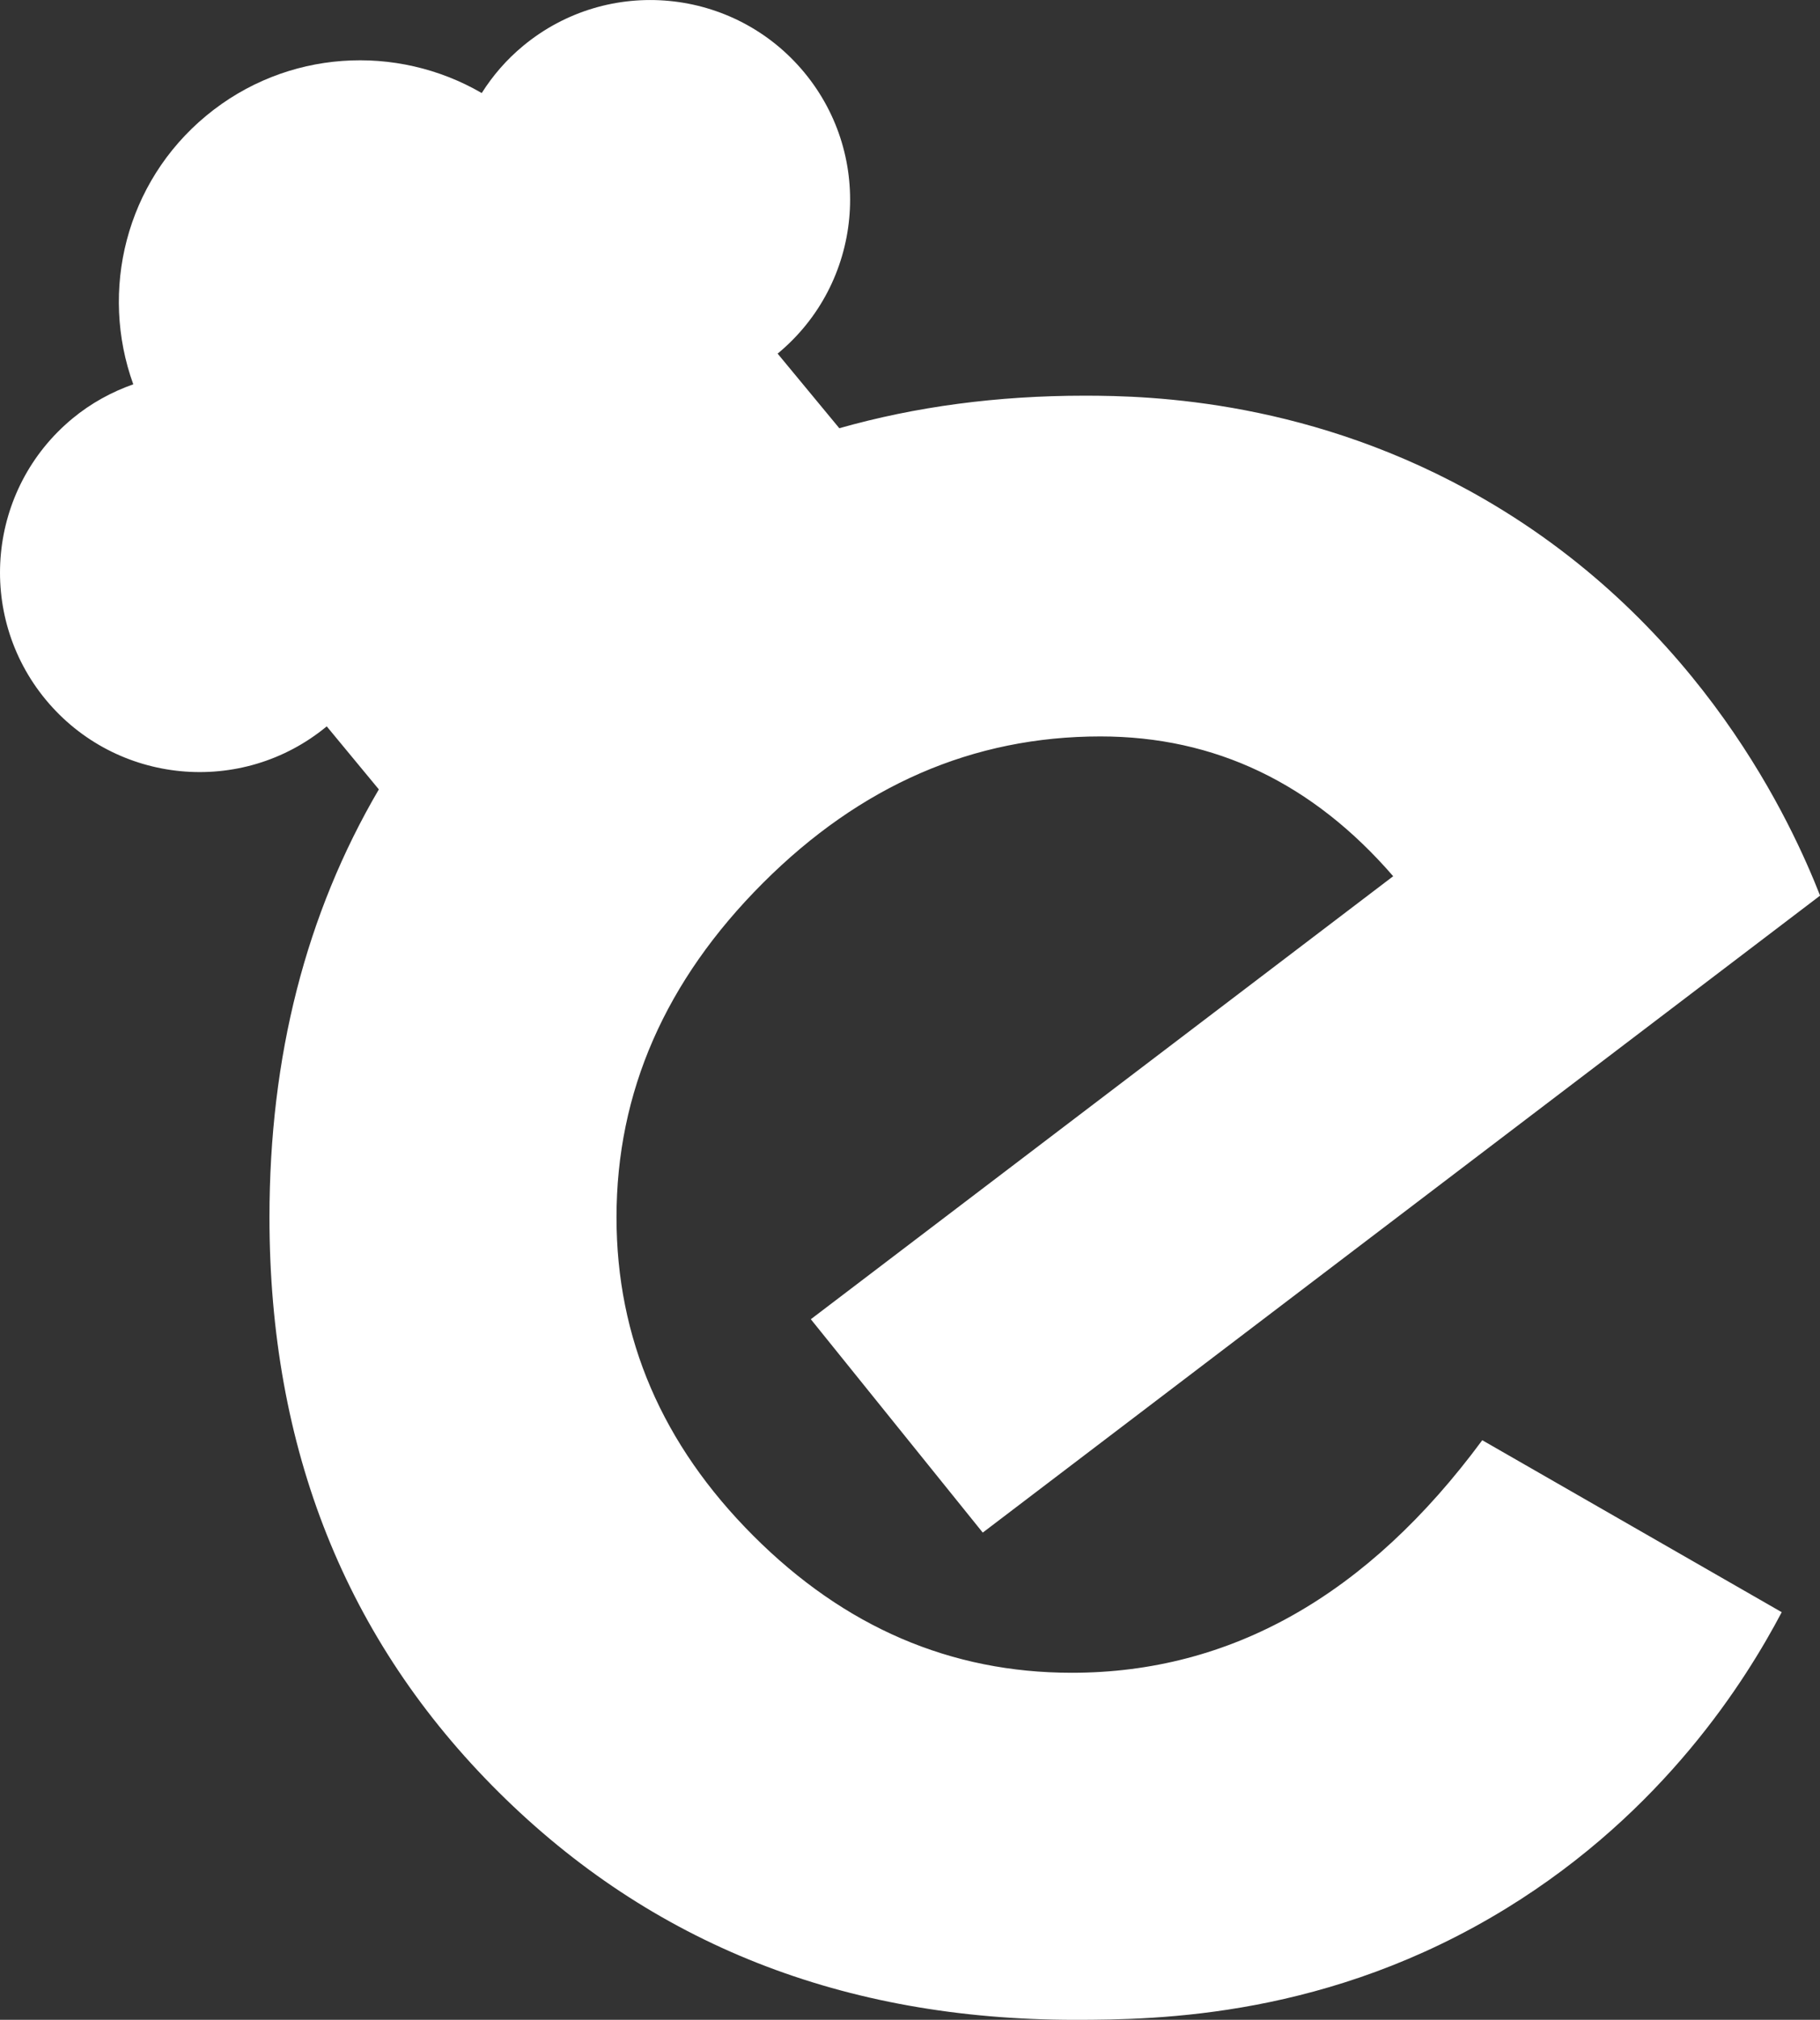 <?xml version="1.0" encoding="utf-8"?>
<!-- Generator: Adobe Illustrator 26.0.0, SVG Export Plug-In . SVG Version: 6.00 Build 0)  -->
<svg version="1.1" id="Capa_1" xmlns="http://www.w3.org/2000/svg" xmlns:xlink="http://www.w3.org/1999/xlink" x="0px" y="0px"
	 viewBox="0 0 193.51 214.7" style="enable-background:new 0 0 193.51 214.7;" xml:space="preserve">
<rect x="0" y="0" width="193.51" height="214.7" fill="#333333" stroke="none"/>
<style type="text/css">
	.st0{fill:#FFFFFF;}
</style>
<path class="st0" d="M113.95,177.81c-12.86,0-24.15-4.85-33.85-14.56c-9.7-9.7-14.55-20.99-14.55-33.85
	c0-13.31,5.19-25.16,15.57-35.54C91.5,83.48,103.46,78.28,117,78.28c12.18,0,22.56,4.96,31.13,14.86l-61.92,47.09l18.28,22.68
	l89.03-67.71c-2.92-7.42-12.43-28.66-35.71-42.14c-18.18-10.53-35.43-11-42.48-11c-9.29,0-17.99,1.16-26.09,3.46l-6.56-7.93
	c9.04-7.47,10.31-20.85,2.84-29.88C78.04-1.33,64.66-2.6,55.63,4.87c-1.78,1.47-3.24,3.17-4.41,5.02
	c-9.04-5.25-20.75-4.65-29.28,2.4c-8.6,7.11-11.36,18.63-7.77,28.56c-2.29,0.81-4.49,2-6.47,3.64c-9.03,7.47-10.3,20.85-2.84,29.88
	c7.47,9.03,20.85,10.3,29.88,2.84l5.54,6.7c-7.76,13.24-11.63,28.4-11.63,45.49c0,24.6,8.13,44.97,24.37,61.1
	c16.25,16.14,36.67,24.2,61.27,24.2c8.89,0,27.04-0.28,45.87-11.85c16.8-10.32,25.5-24.31,29.28-31.48l-31.84-18.28
	C145.43,169.57,130.88,177.81,113.95,177.81z"/>
</svg>
